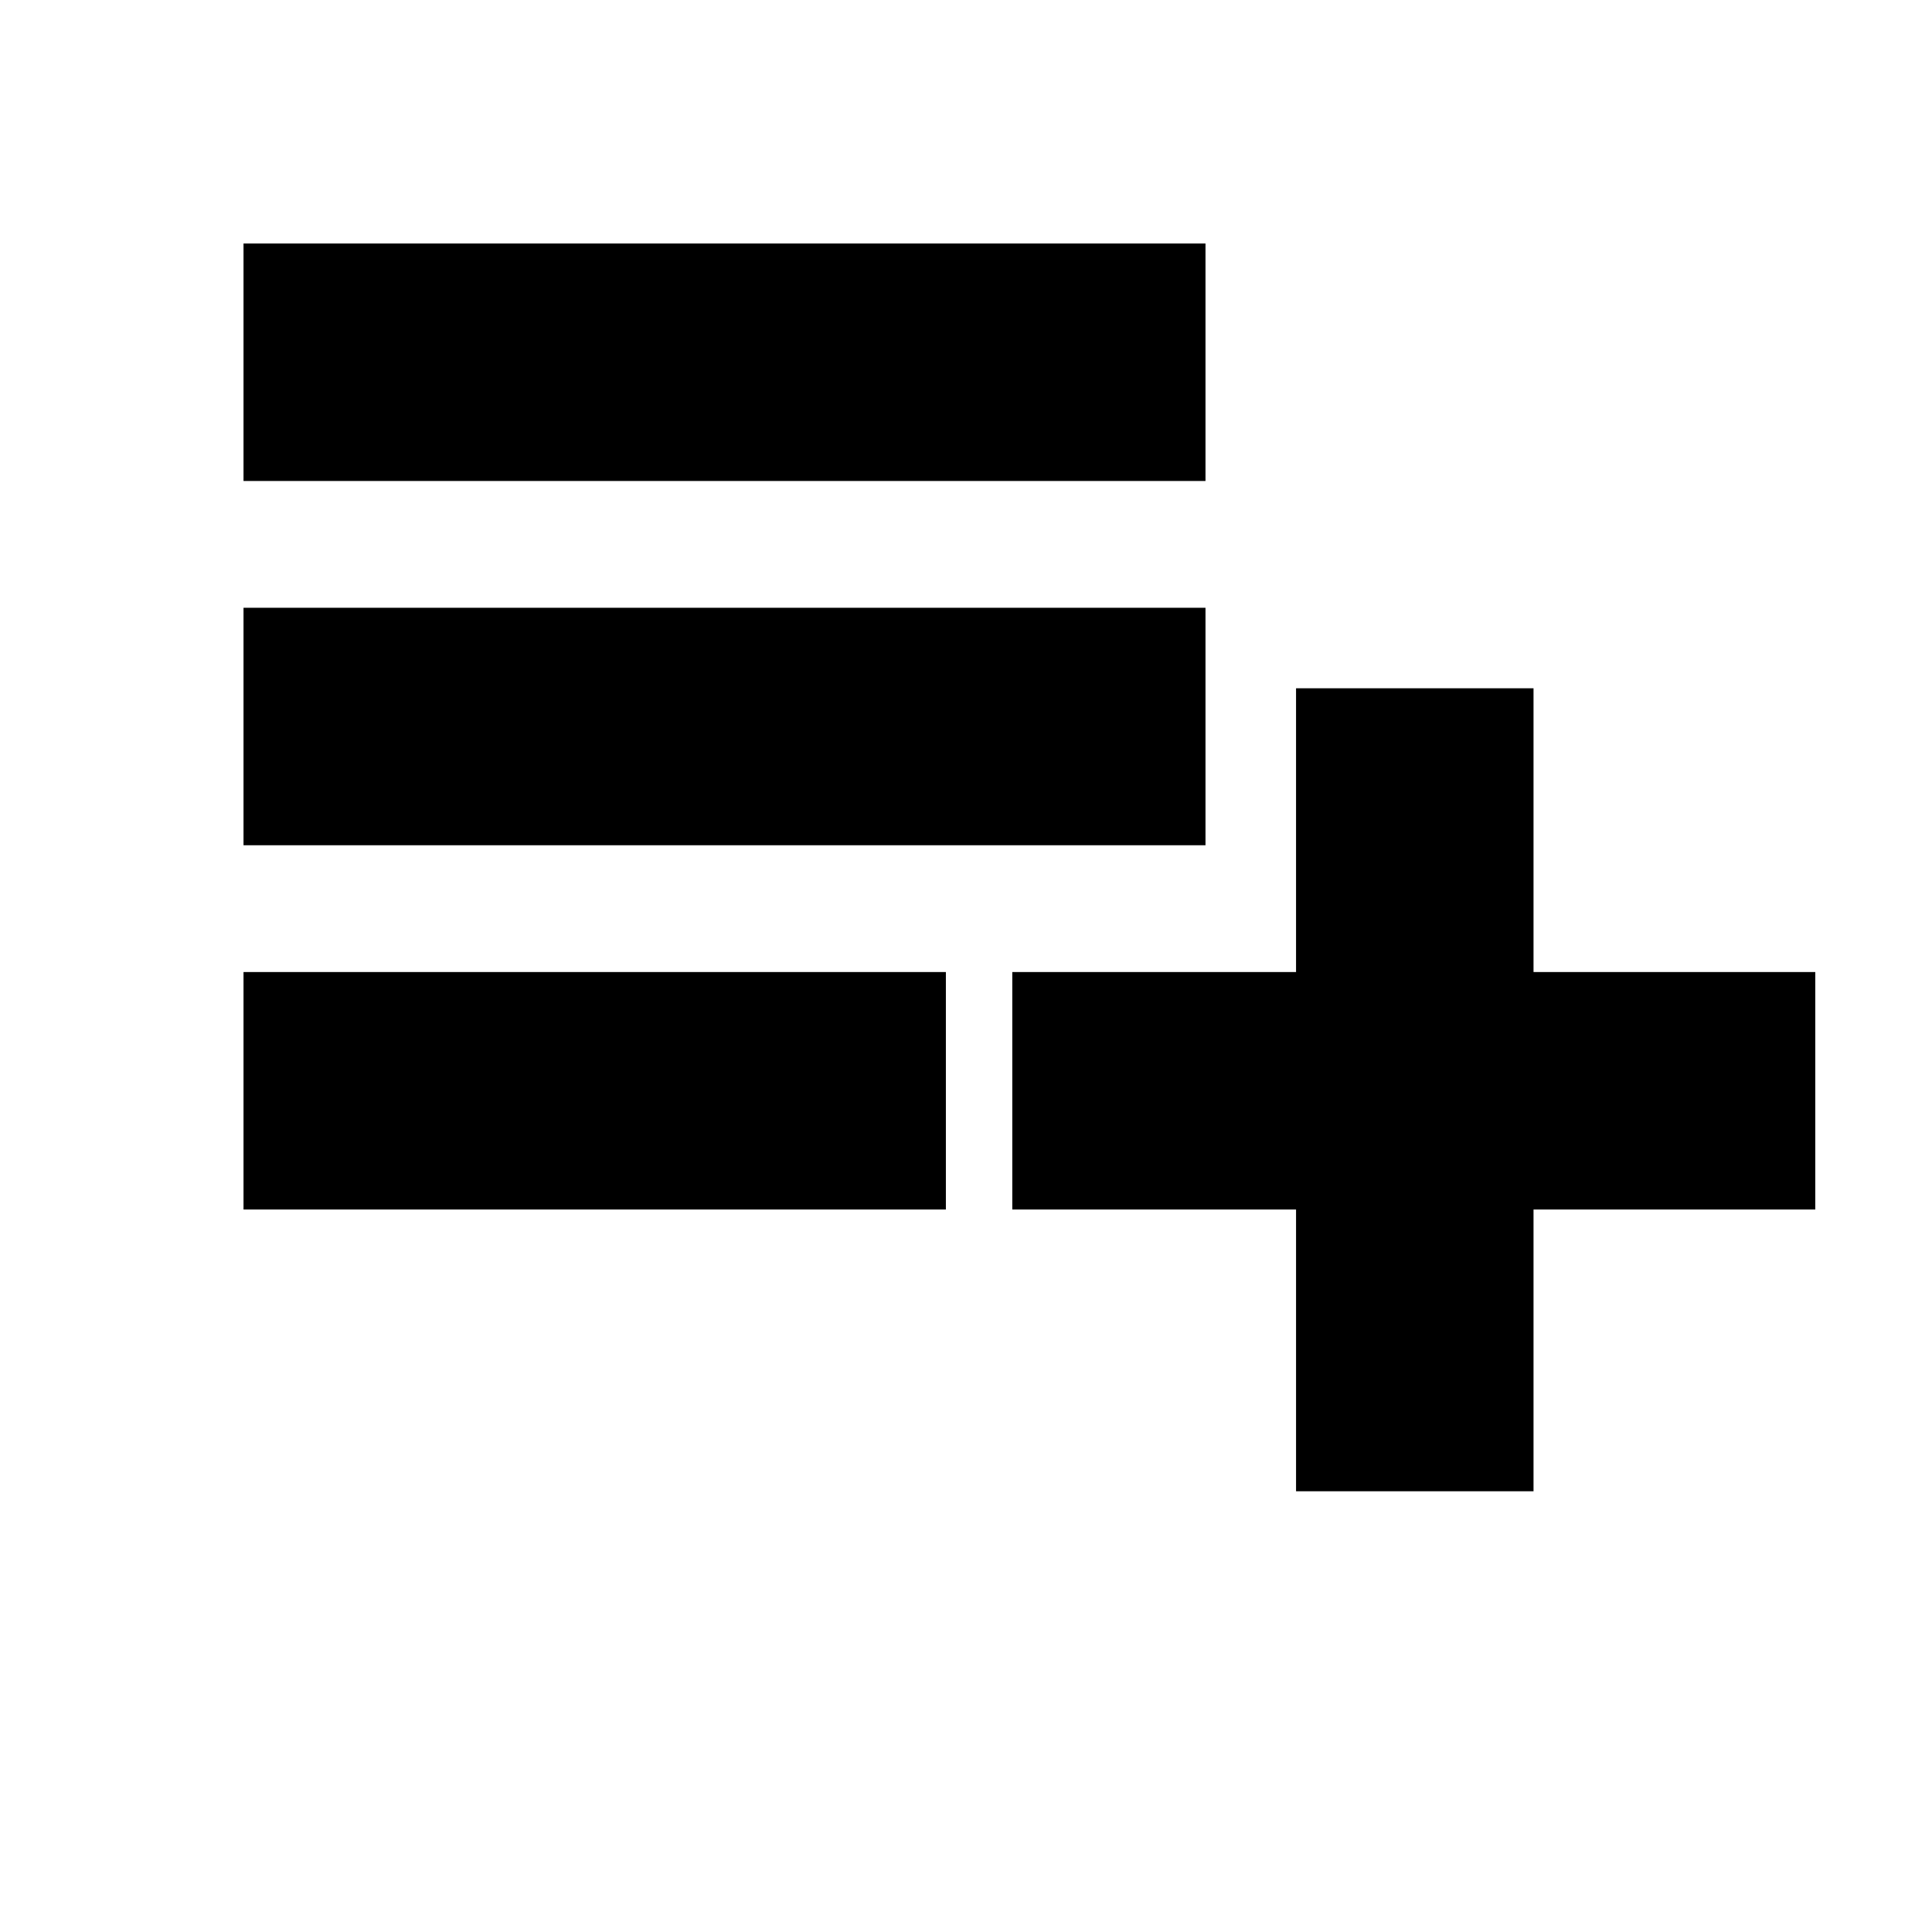 <svg xmlns="http://www.w3.org/2000/svg" height="20" viewBox="0 -960 960 960" width="20"><path d="M121-359v-118h349v118H121Zm0-181v-118h478v118H121Zm0-181v-118h478v118H121Zm523 502v-140H503v-118h141v-141h118v141h140v118H762v140H644Z"/></svg>